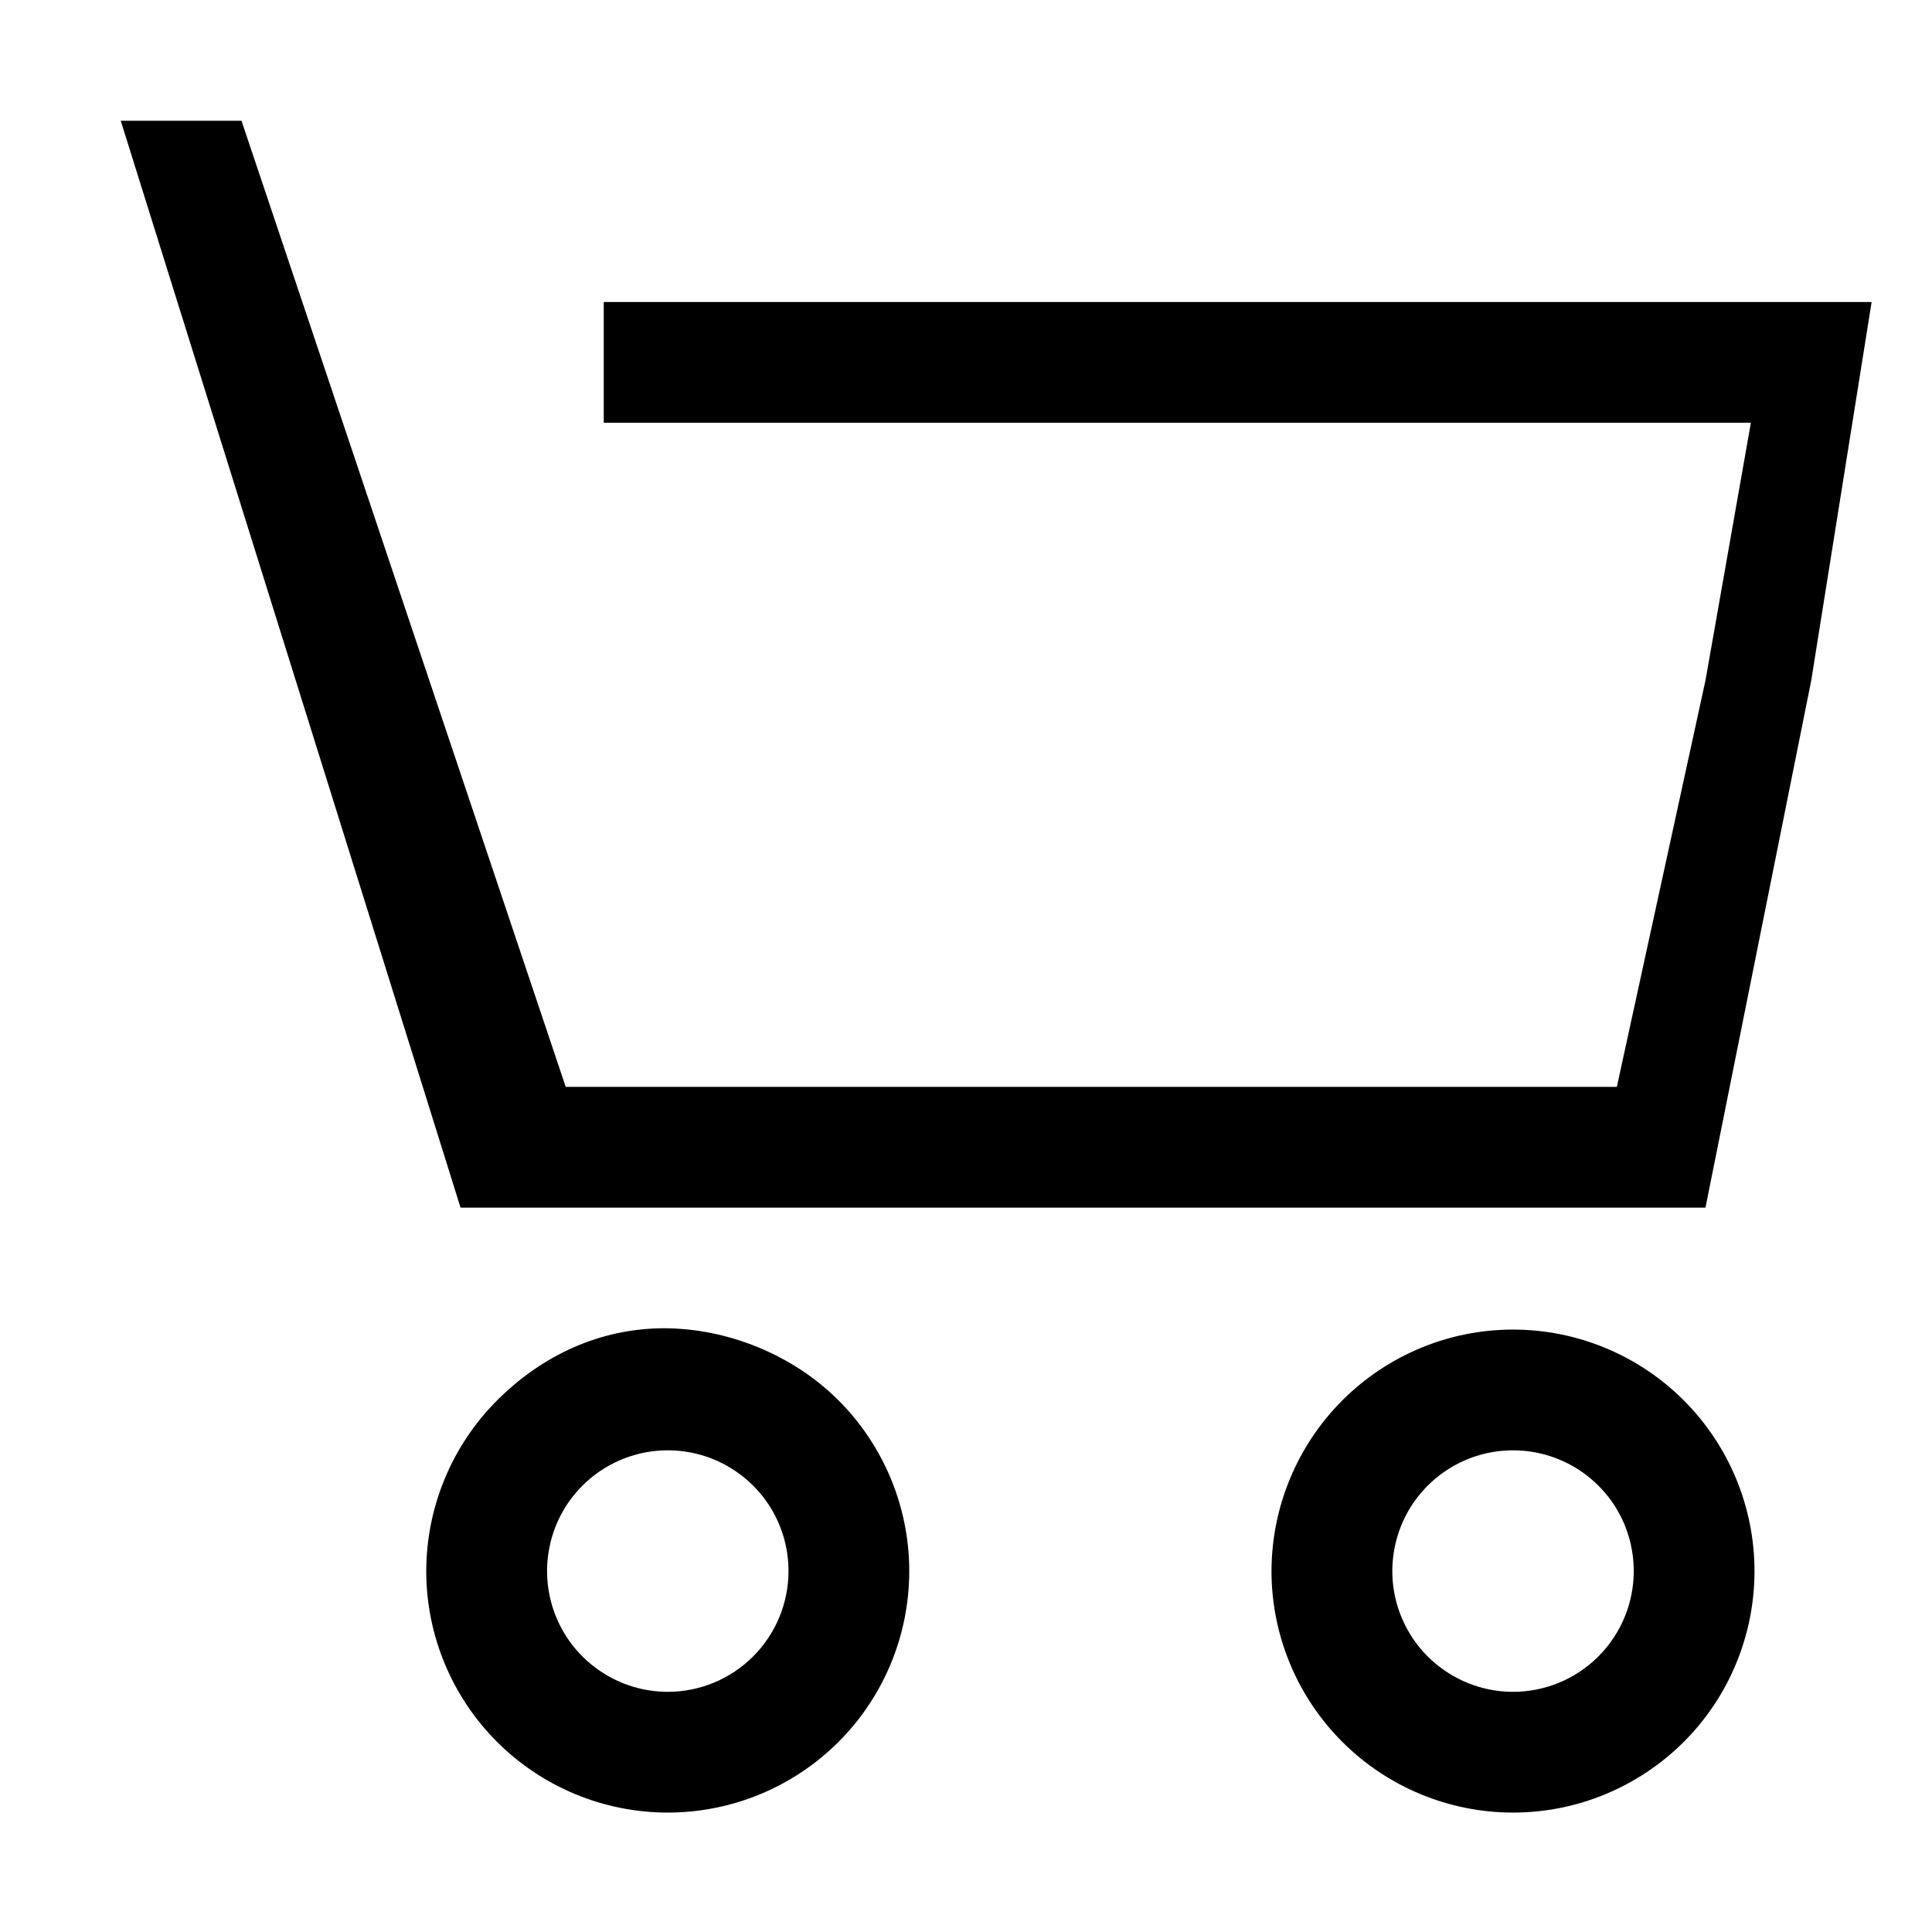 <svg xmlns="http://www.w3.org/2000/svg" viewBox="0 0 16 16">
	<path d="M5 2.501V3.501H14.5L14.124 5.635L13.39 9.001H4.685L2 1H1L3.814 10.001H14.124L15 5.635L15.5 2.501H5ZM5.5 11C4.97 11.001 4.492 11.222 4.117 11.597C3.742 11.972 3.531 12.481 3.53 13.011C3.53 13.541 3.741 14.05 4.116 14.425C4.491 14.8 5 15.011 5.53 15.011C6.061 15.011 6.57 14.8 6.945 14.425C7.32 14.05 7.53 13.541 7.53 13.011C7.53 12.481 7.319 11.972 6.944 11.597C6.569 11.222 6.03 11.001 5.5 11ZM5.53 14.011C5.333 14.011 5.139 13.952 4.975 13.842C4.81 13.732 4.682 13.576 4.607 13.394C4.531 13.211 4.511 13.01 4.55 12.816C4.588 12.622 4.683 12.444 4.823 12.304C4.963 12.164 5.141 12.069 5.335 12.03C5.529 11.992 5.73 12.011 5.913 12.087C6.096 12.163 6.252 12.291 6.362 12.455C6.472 12.62 6.53 12.813 6.53 13.011C6.53 13.276 6.425 13.53 6.237 13.718C6.05 13.905 5.796 14.011 5.53 14.011ZM12.53 11.011C12 11.011 11.492 11.222 11.117 11.597C10.742 11.972 10.531 12.481 10.53 13.011C10.53 13.541 10.741 14.05 11.116 14.425C11.491 14.8 12 15.011 12.53 15.011C13.061 15.011 13.569 14.8 13.945 14.425C14.32 14.05 14.53 13.541 14.53 13.011C14.53 12.481 14.319 11.972 13.944 11.597C13.569 11.222 13.061 11.011 12.53 11.011ZM12.53 14.011C12.333 14.011 12.139 13.952 11.975 13.842C11.81 13.732 11.682 13.576 11.607 13.394C11.531 13.211 11.511 13.01 11.55 12.816C11.588 12.622 11.683 12.444 11.823 12.304C11.963 12.164 12.141 12.069 12.335 12.03C12.529 11.992 12.73 12.011 12.913 12.087C13.096 12.163 13.252 12.291 13.362 12.455C13.472 12.62 13.53 12.813 13.53 13.011C13.53 13.276 13.425 13.53 13.237 13.718C13.05 13.905 12.796 14.011 12.53 14.011Z" fill="currentcolor"/>
</svg>